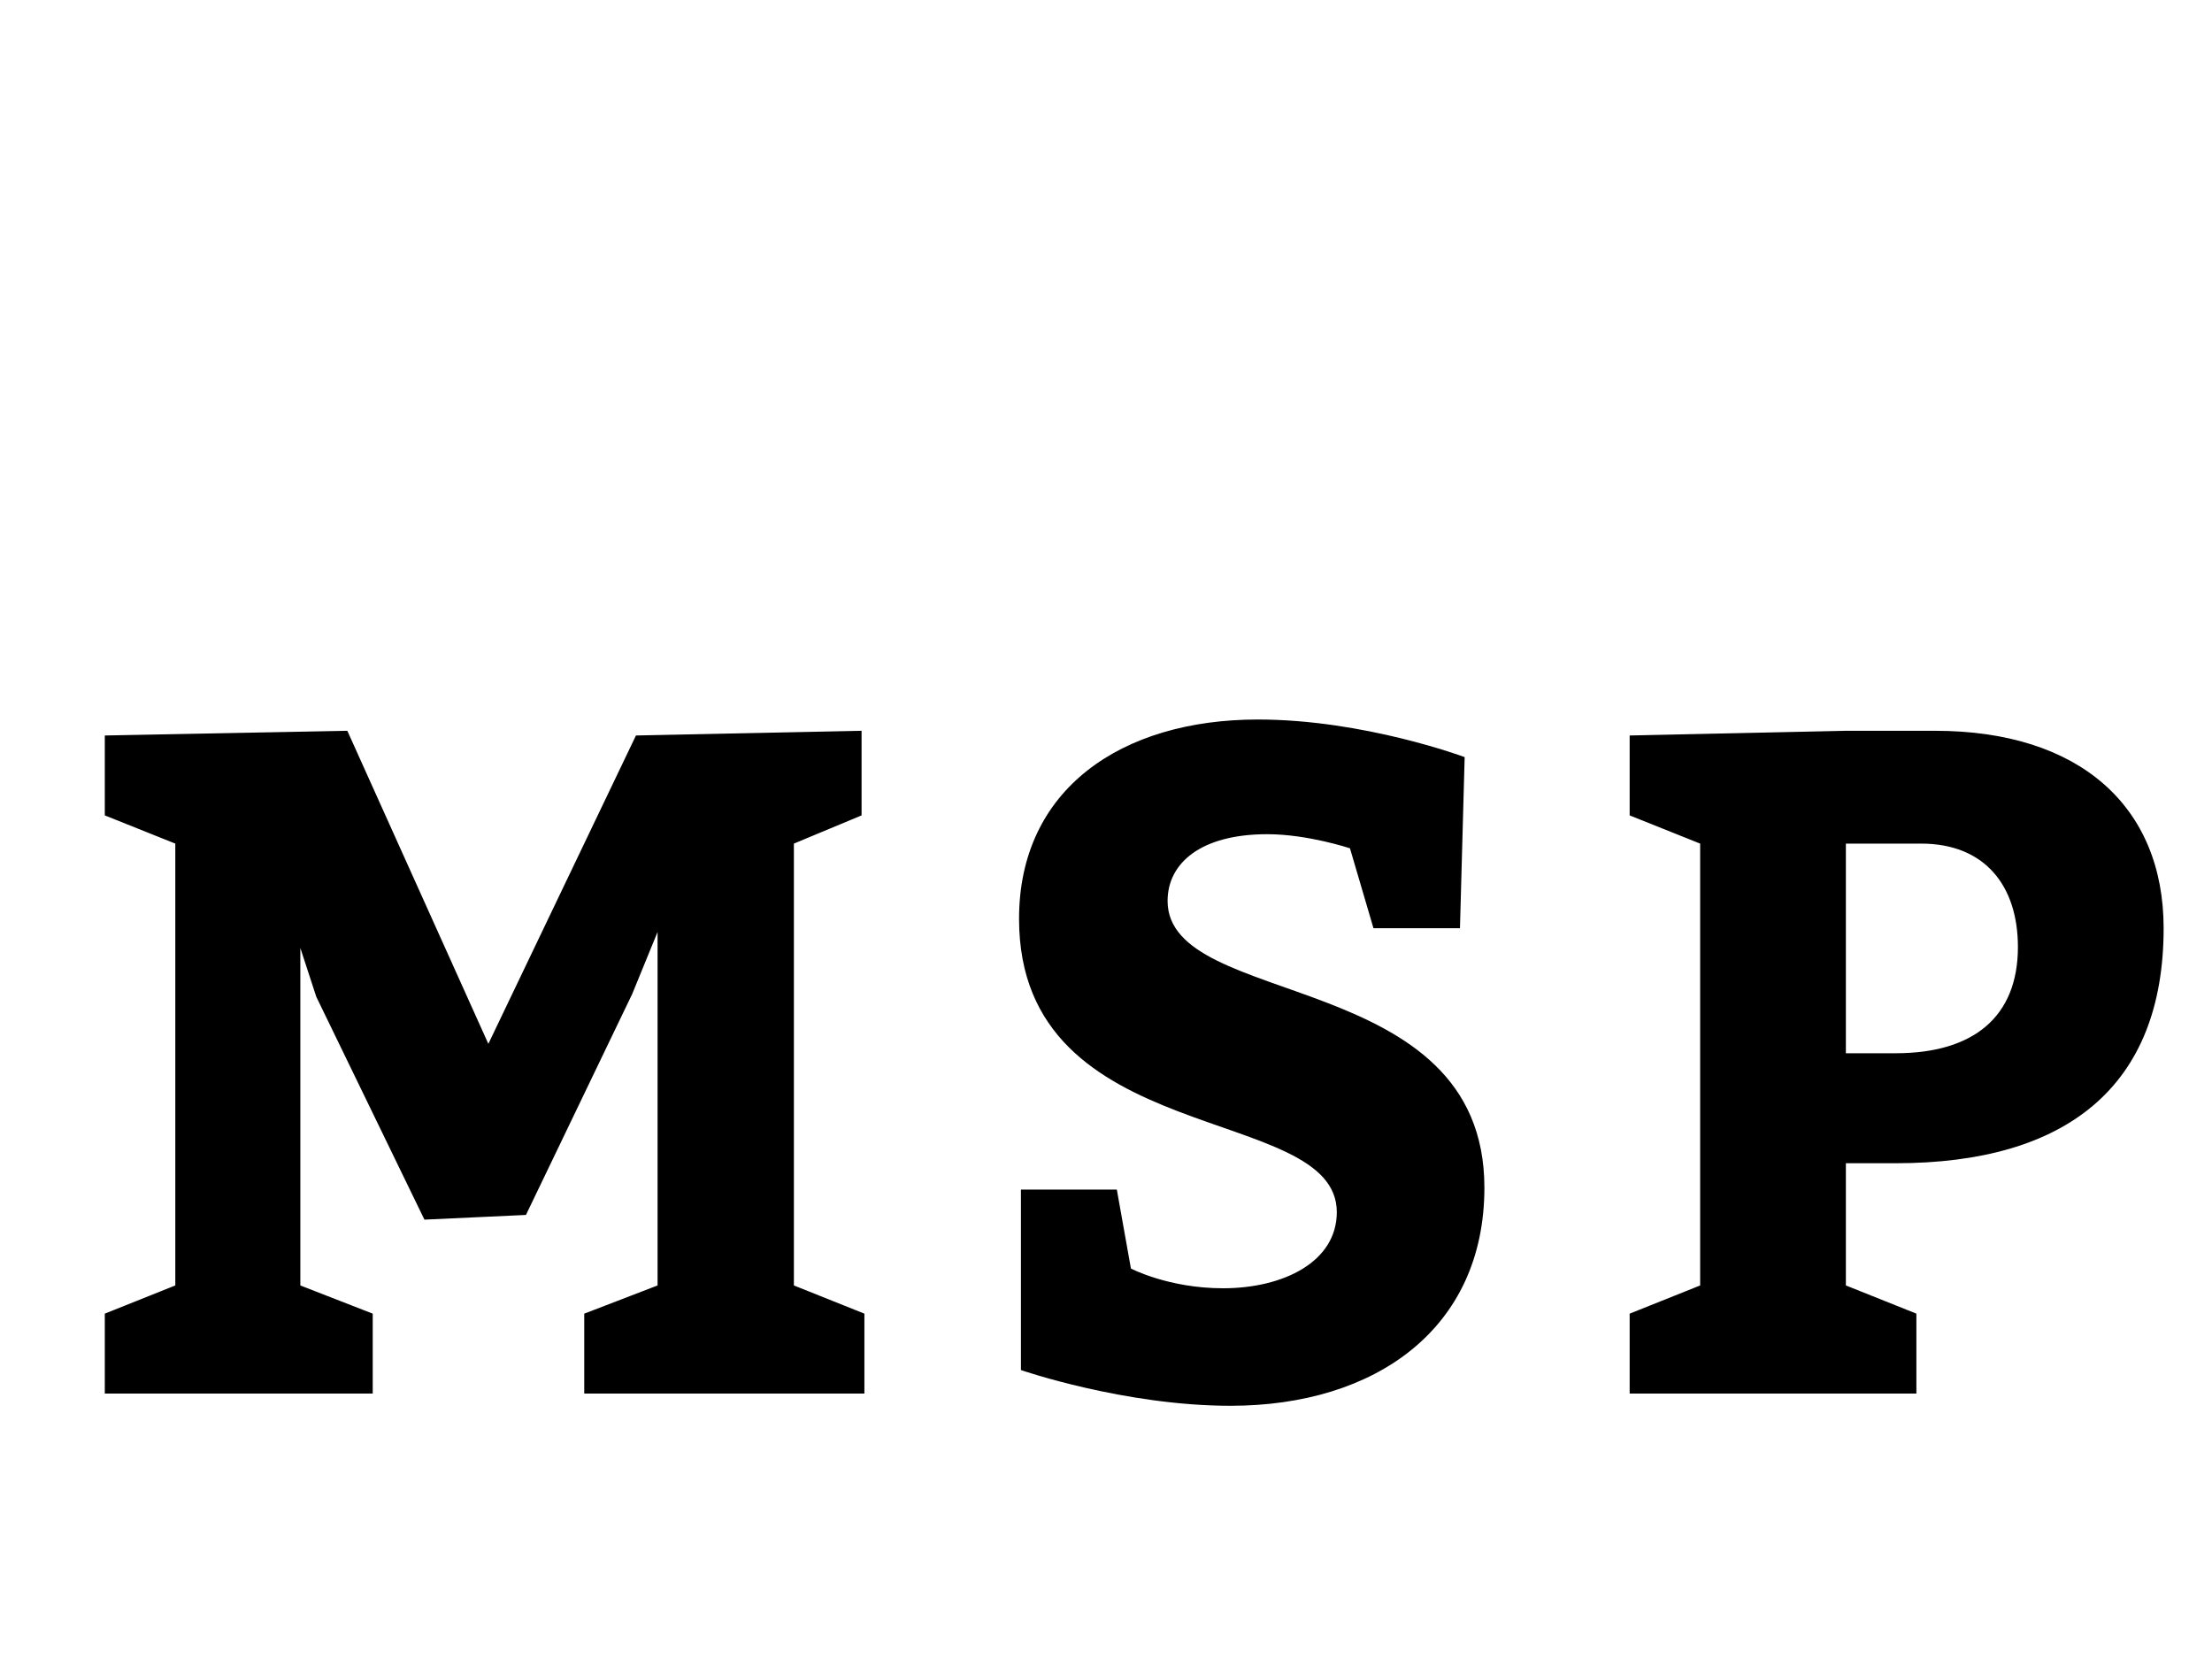 <?xml version="1.0"?>
<svg version="1.1" xmlns="http://www.w3.org/2000/svg" width="400px" height="300px" style="border: dashed 2px #aaa"><path fill="#" d="M18.95,252l0-14.45l12.75-5.1l0-79.9l-12.75-5.1l0-14.45l43.86-0.85l25.5,56.61l26.69-55.76l40.8-0.85l0,15.3l-12.24,5.1l0,79.9l12.75,5.1l0,14.45l-50.66,0l0-14.45l13.26-5.1l0-63.92l-4.59,11.22l-19.21,39.95l-18.36,0.85l-19.55-40.29l-2.89-8.84l0,61.03l13.09,5.1l0,14.45l-48.45,0z M201.957,215.11l2.55,14.28s6.8,3.57,16.66,3.57c10.88,0,20.57-4.76,20.57-13.77c0-19.89-57.46-11.05-57.46-53.04c0-23.46,18.53-36.04,43.18-36.04c19.21,0,37.4,6.8,37.4,6.8l-0.85,30.94l-15.64,0l-4.25-14.45s-7.65-2.55-14.96-2.55c-12.07,0-18.02,5.27-18.02,12.07c0,19.72,57.29,11.9,57.29,51.85c0,25.5-19.72,39.44-45.9,39.44c-19.21,0-37.91-6.46-37.91-6.46l0-32.64l17.34,0z M294.693,252l0-14.45l12.75-5.1l0-79.9l-12.75-5.1l0-14.45l39.1-0.85l16.15,0c26.01,0,41.31,13.6,41.31,35.7c0,28.56-17.51,42.5-48.45,42.5l-9.01,0l0,22.1l12.75,5.1l0,14.45l-51.85,0z M333.793,190.46l9.01,0c14.11,0,22.1-6.63,22.1-19.21c0-11.05-5.95-18.7-17.51-18.7l-13.6,0l0,37.91z"/><path fill="#" d=""/></svg>
